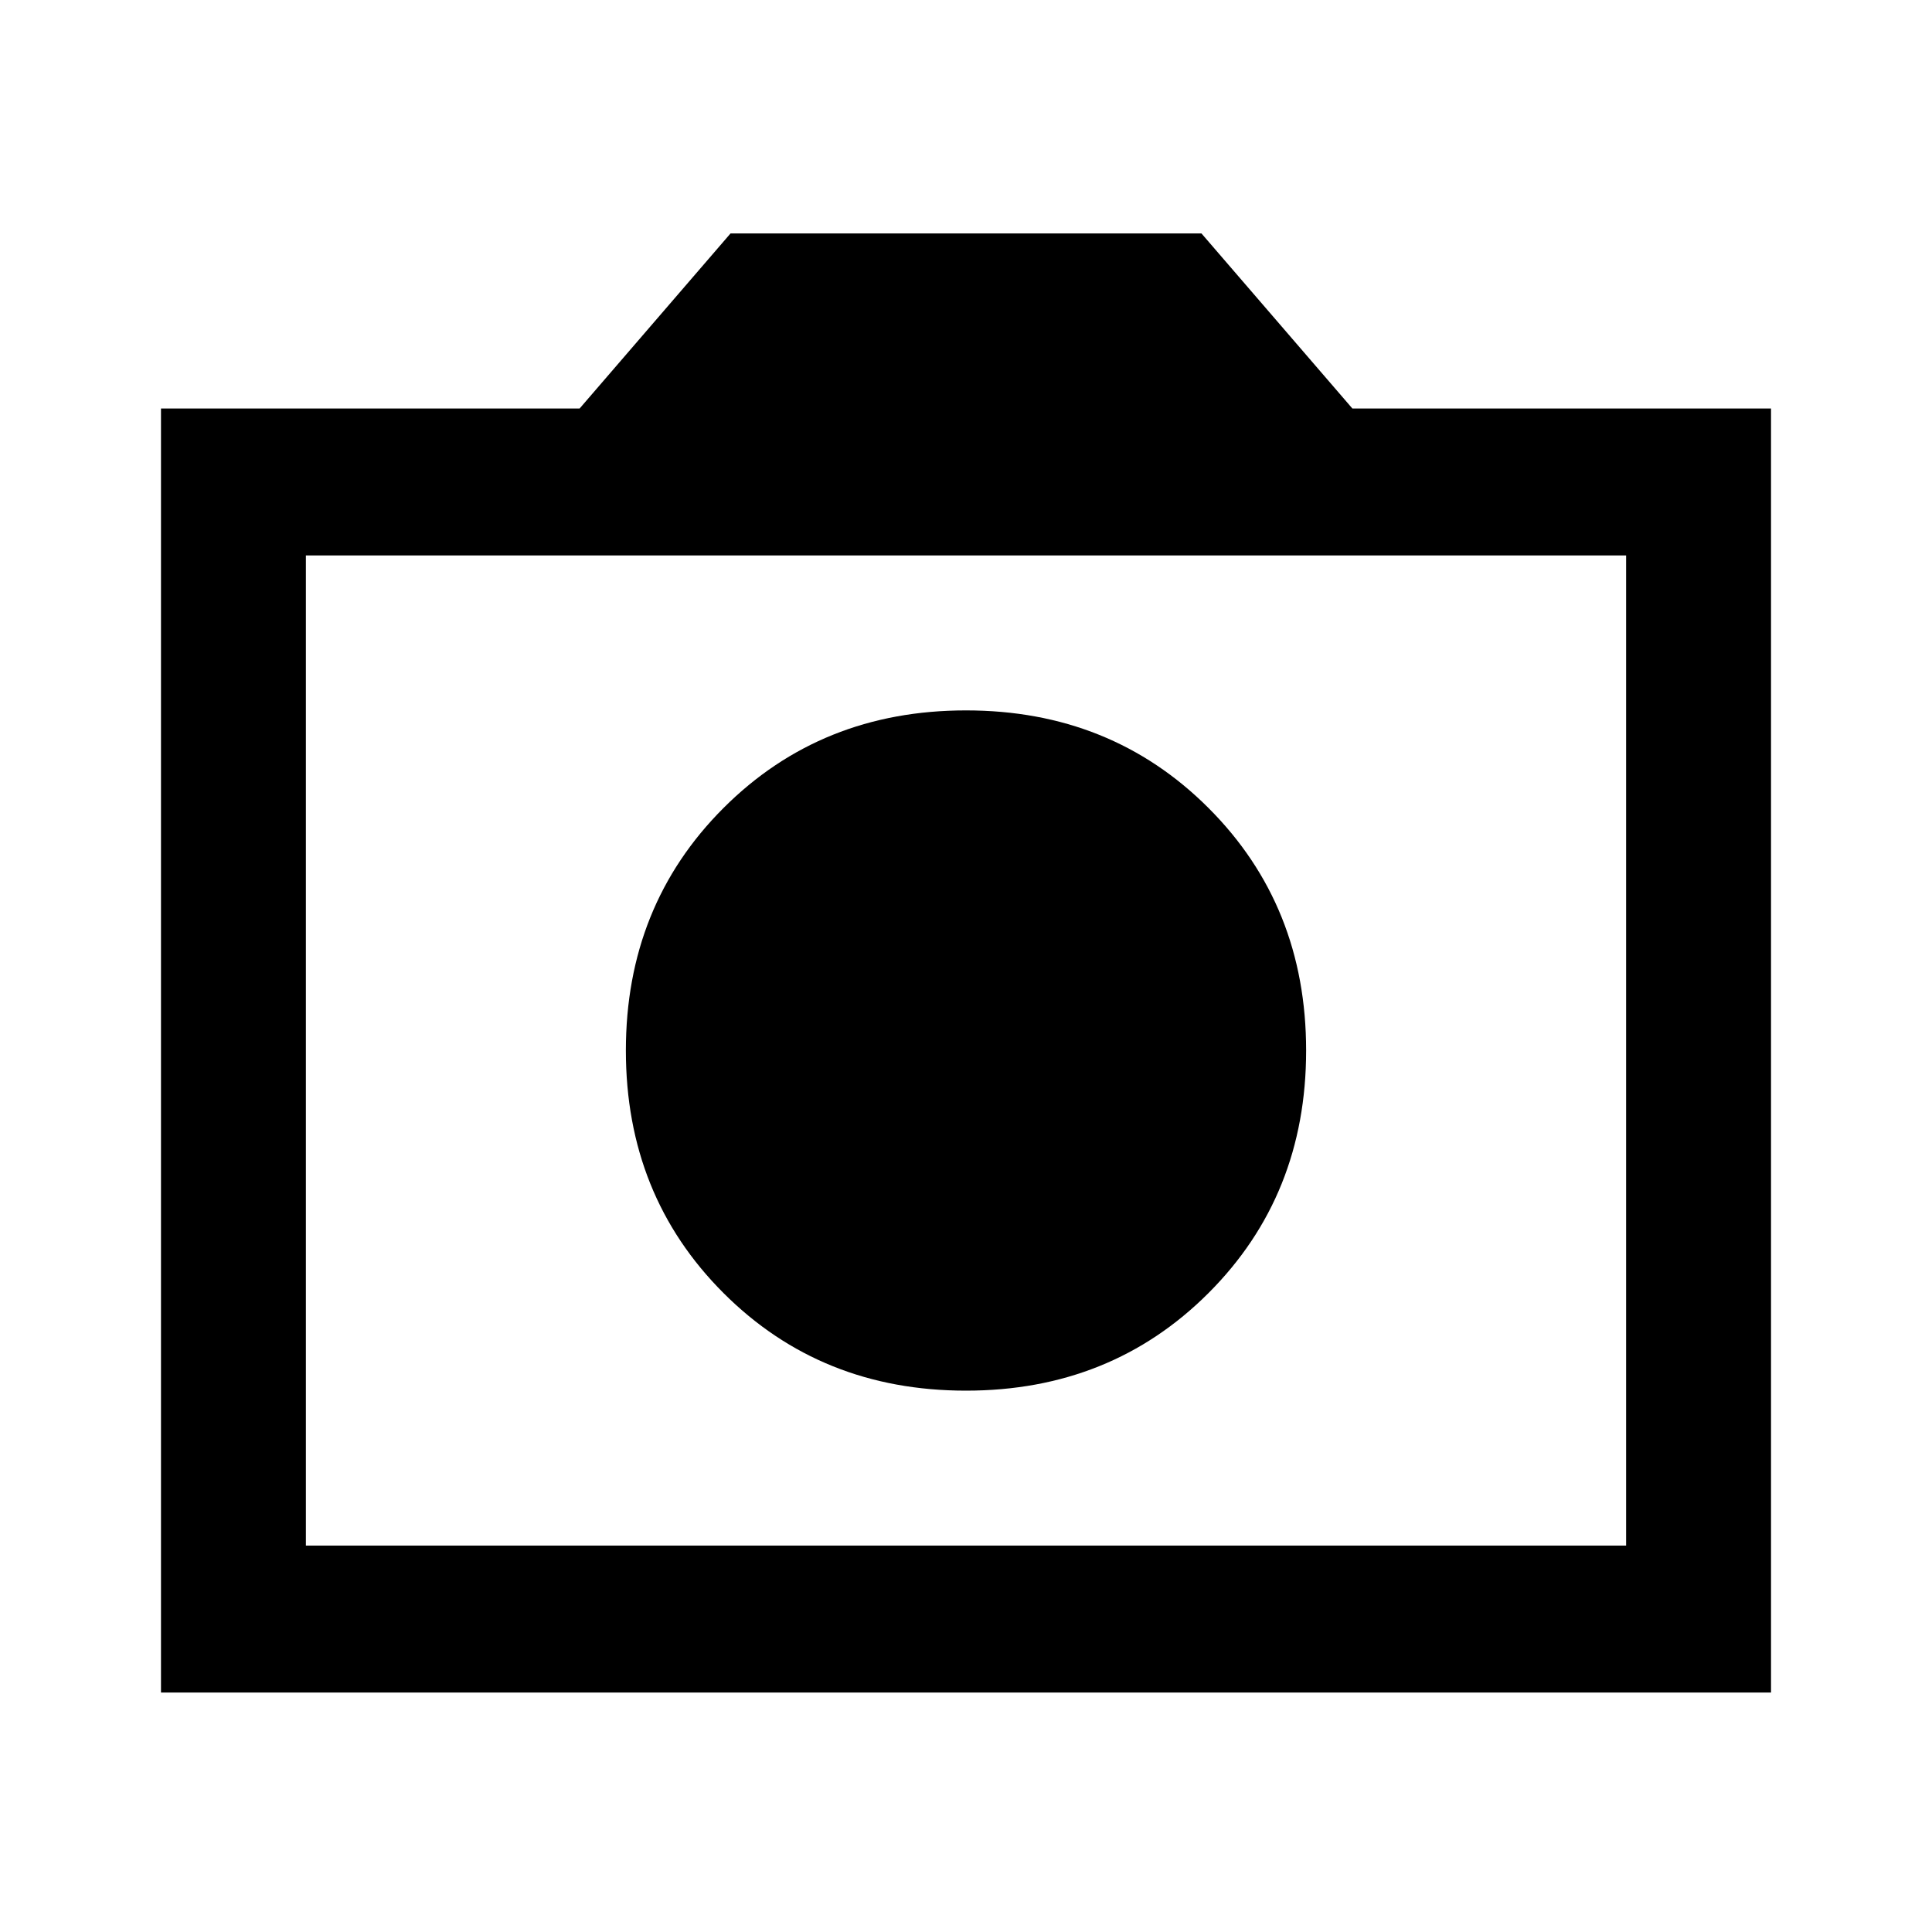 <svg xmlns="http://www.w3.org/2000/svg" height="40" width="40"><path d="M20 28.792Q23 28.792 25.021 26.771Q27.042 24.75 27.042 21.75Q27.042 18.75 25.021 16.729Q23 14.708 20 14.708Q17 14.708 14.979 16.729Q12.958 18.75 12.958 21.75Q12.958 24.75 14.979 26.771Q17 28.792 20 28.792ZM3.333 35.042V8.458H12L15.125 4.833H24.875L28 8.458H36.667V35.042ZM6.333 32H33.667V11.5H6.333ZM20 21.75Z"/></svg>
